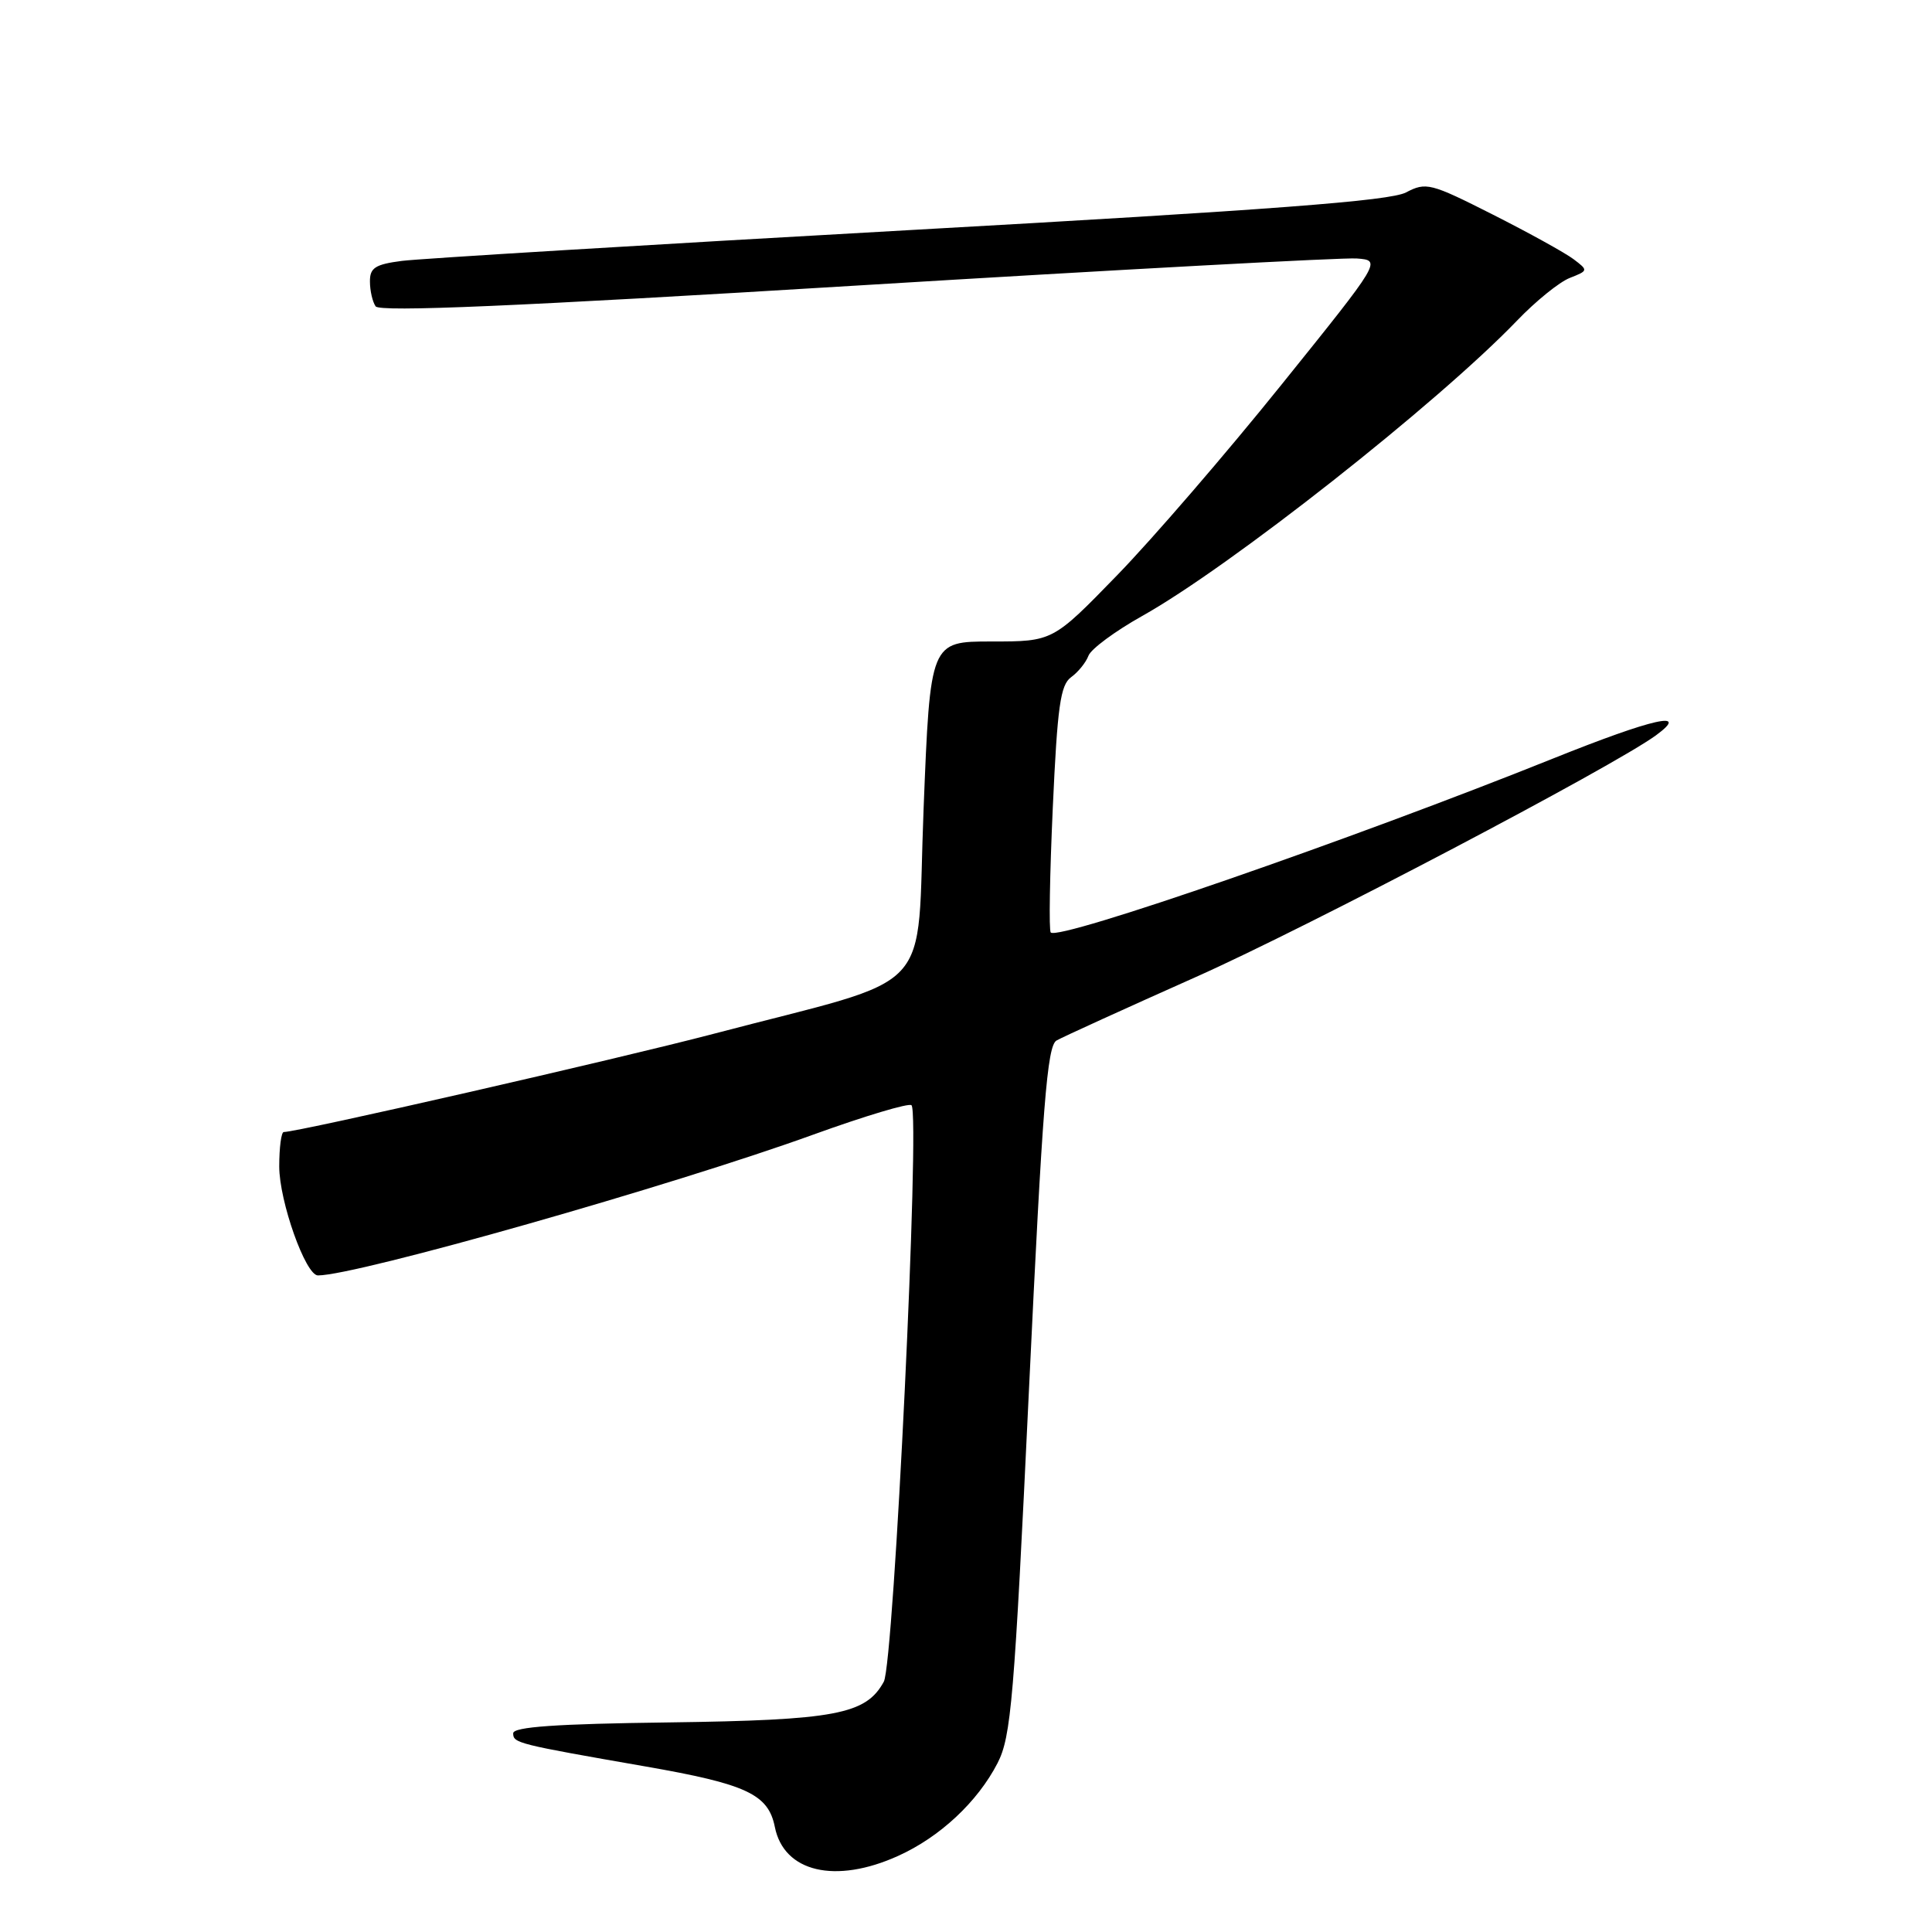 <?xml version="1.0" encoding="UTF-8" standalone="no"?>
<!DOCTYPE svg PUBLIC "-//W3C//DTD SVG 1.1//EN" "http://www.w3.org/Graphics/SVG/1.1/DTD/svg11.dtd" >
<svg xmlns="http://www.w3.org/2000/svg" xmlns:xlink="http://www.w3.org/1999/xlink" version="1.1" viewBox="0 0 256 256">
 <g >
 <path fill="currentColor"
d=" M 119.00 245.92 C 124.54 243.42 129.53 238.76 132.18 233.62 C 133.98 230.11 134.39 225.25 136.34 184.22 C 138.14 146.39 138.75 138.57 140.00 137.87 C 140.82 137.40 149.15 133.61 158.50 129.44 C 173.19 122.90 213.75 101.58 219.43 97.43 C 224.03 94.06 219.10 95.17 205.86 100.48 C 179.05 111.25 140.32 124.66 139.23 123.56 C 138.97 123.31 139.10 115.87 139.50 107.03 C 140.11 93.59 140.51 90.75 141.93 89.73 C 142.87 89.05 143.90 87.77 144.23 86.88 C 144.57 85.99 147.76 83.63 151.33 81.63 C 162.94 75.14 190.49 53.43 201.00 42.50 C 203.47 39.92 206.62 37.37 208.00 36.83 C 210.46 35.86 210.47 35.83 208.50 34.34 C 207.40 33.51 202.59 30.85 197.80 28.43 C 189.54 24.25 188.96 24.11 186.30 25.50 C 184.17 26.62 168.46 27.81 120.50 30.49 C 85.85 32.43 55.59 34.27 53.25 34.57 C 49.71 35.03 49.00 35.49 49.02 37.31 C 49.02 38.52 49.36 39.99 49.77 40.59 C 50.29 41.37 68.48 40.59 113.50 37.84 C 148.15 35.73 177.98 34.11 179.78 34.25 C 183.06 34.50 183.06 34.50 169.78 51.00 C 162.48 60.08 152.68 71.44 148.00 76.25 C 139.50 85.00 139.50 85.00 131.38 85.00 C 123.26 85.00 123.26 85.00 122.38 107.19 C 121.37 132.54 124.61 129.08 94.50 137.00 C 81.85 140.32 39.51 150.00 37.60 150.00 C 37.27 150.00 37.00 152.05 37.00 154.56 C 37.00 159.17 40.49 169.00 42.13 169.00 C 47.26 169.00 89.18 157.08 107.80 150.33 C 114.61 147.87 120.45 146.12 120.78 146.45 C 121.95 147.61 118.45 220.37 117.11 222.83 C 114.75 227.17 110.71 227.93 88.59 228.23 C 73.69 228.42 68.00 228.82 68.00 229.67 C 68.00 230.97 68.52 231.10 85.50 234.06 C 98.92 236.40 101.80 237.74 102.67 242.08 C 103.86 248.07 110.69 249.68 119.00 245.92 Z "/>
</g>
</svg>